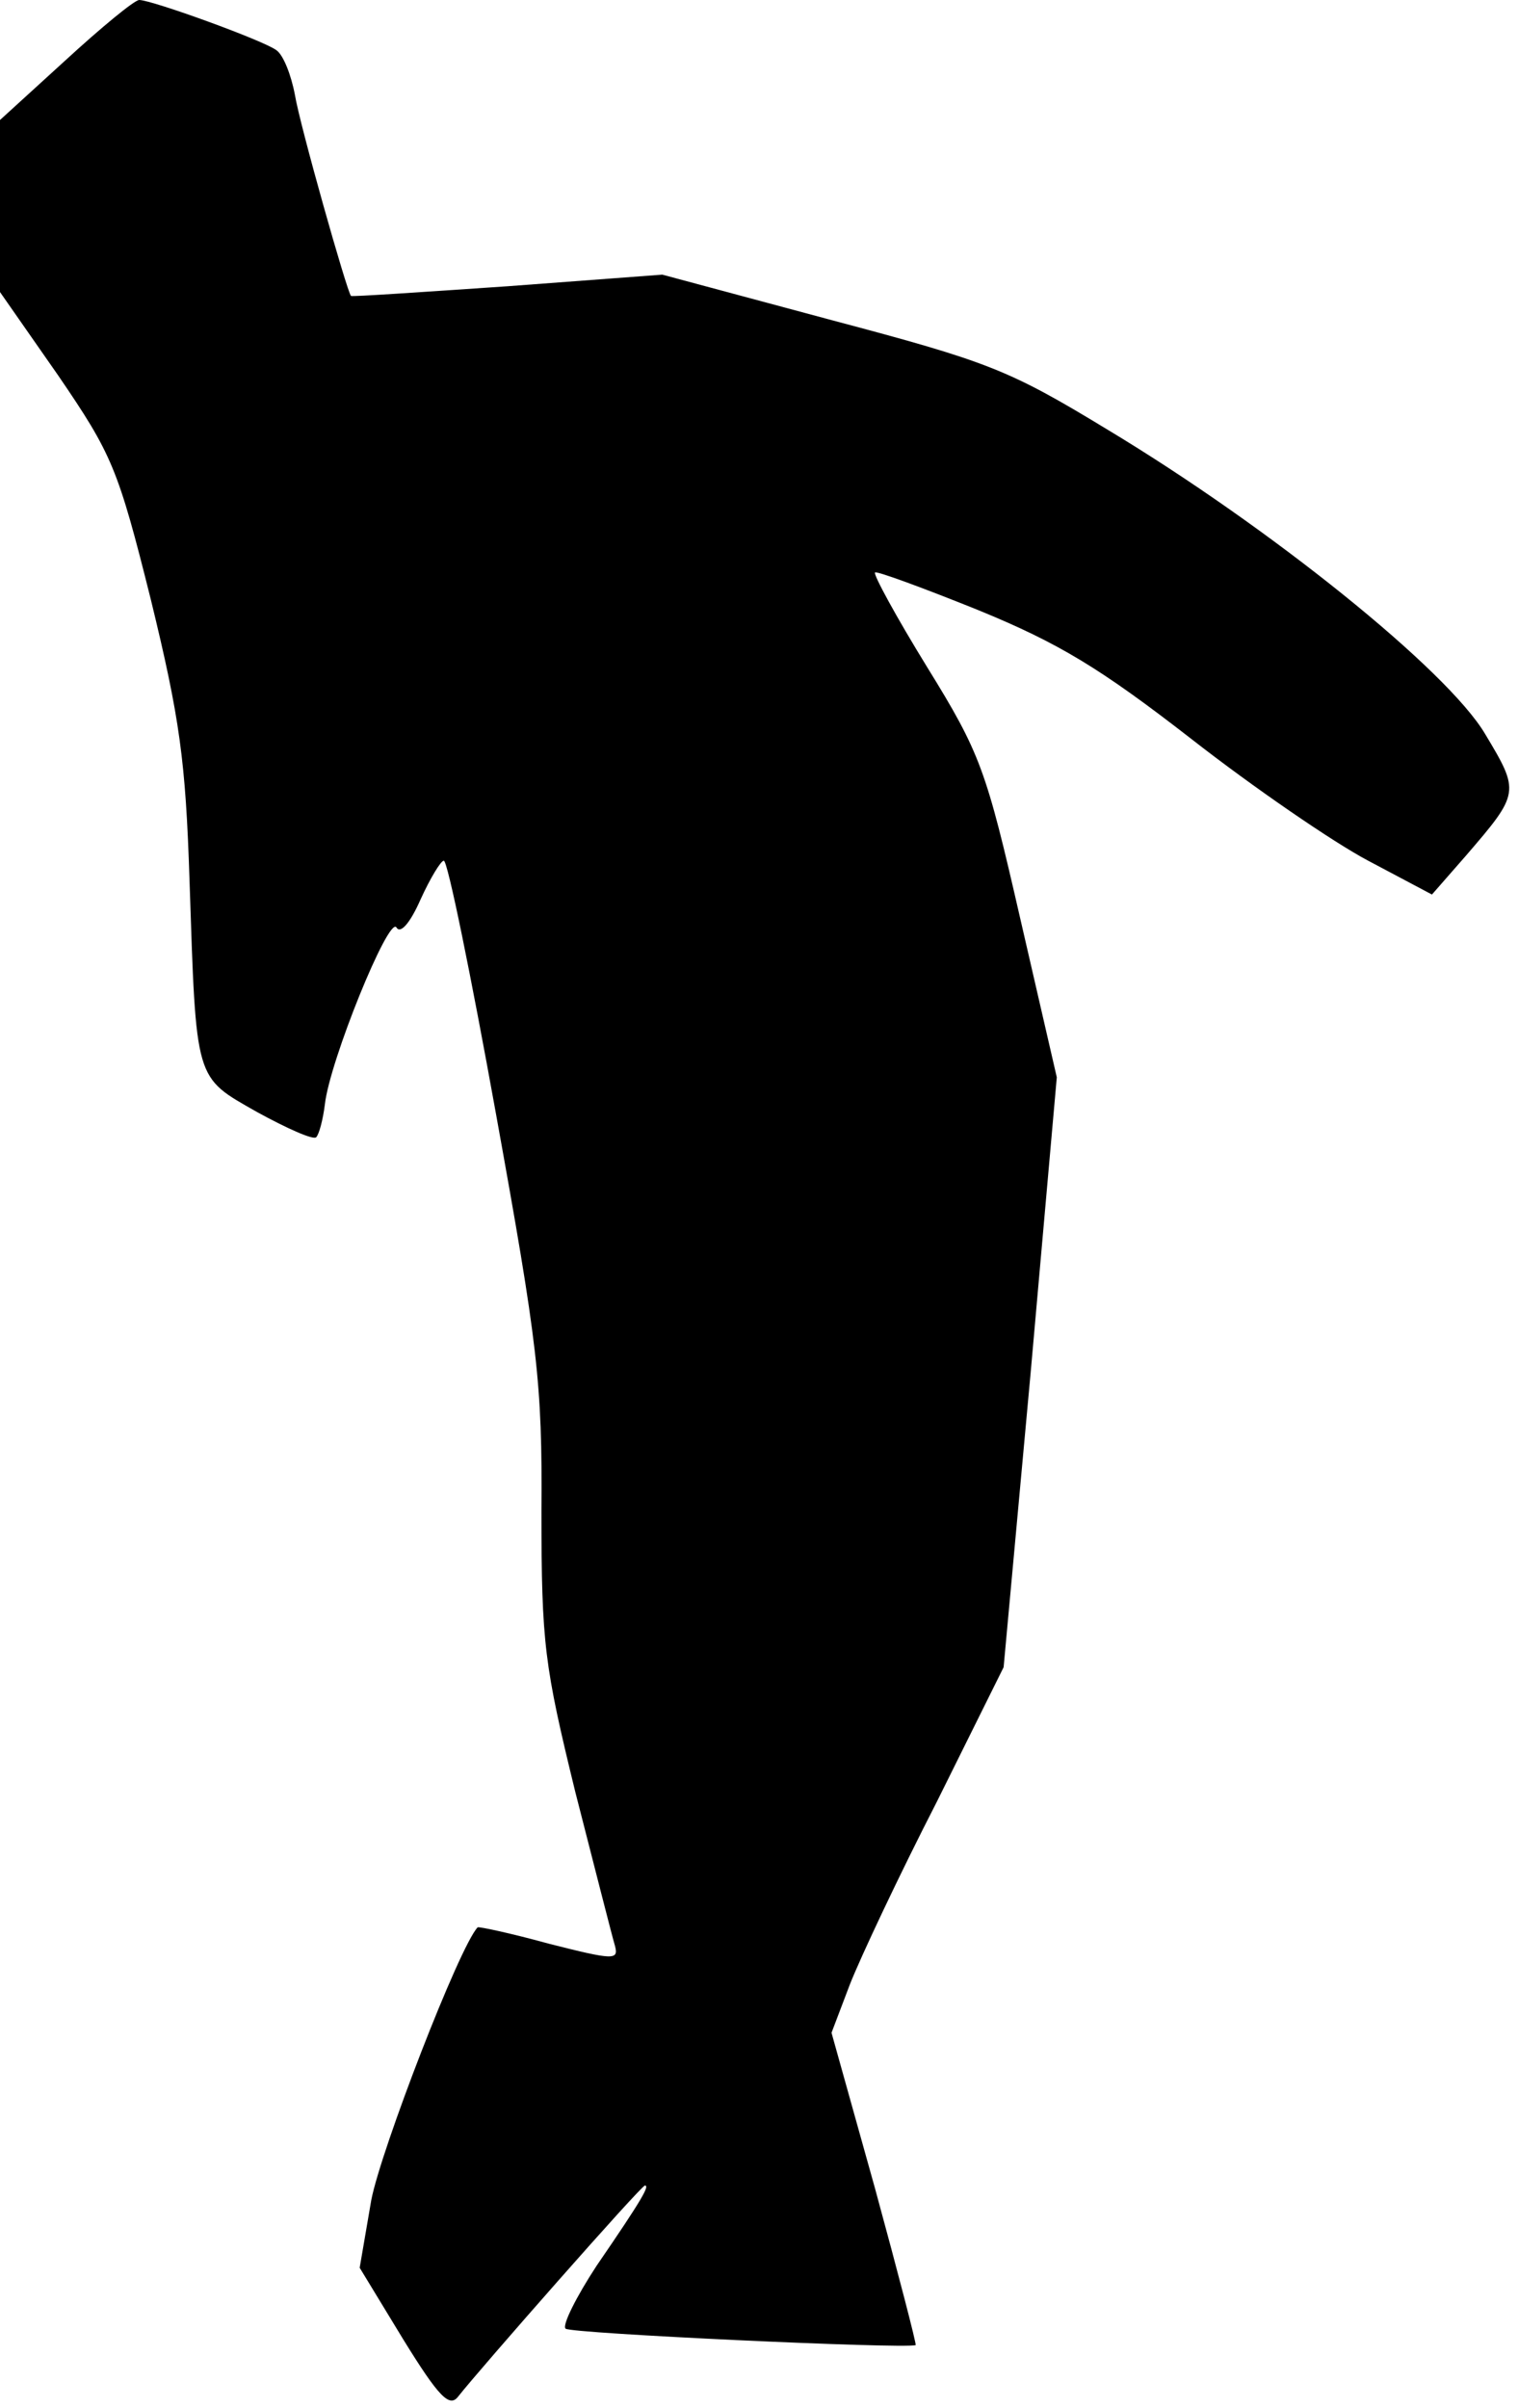 <?xml version="1.0" standalone="no"?>
<!DOCTYPE svg PUBLIC "-//W3C//DTD SVG 20010904//EN"
 "http://www.w3.org/TR/2001/REC-SVG-20010904/DTD/svg10.dtd">
<svg version="1.0" xmlns="http://www.w3.org/2000/svg"
 width="157pt" height="249pt" viewBox="0 0 157 249"
 preserveAspectRatio="xMidYMid meet">
<g transform="translate(0,249) scale(0.1,-0.1)"
fill="#000000" stroke="none">
<path fill="#000000" stroke="none" d="M67 2427 l-68 -62 1 -88 0 -89 60 -86
c56 -82 62 -96 96 -232 30 -123 36 -167 40 -290 7 -210 5 -203 70 -240 31 -17
58 -29 61 -26 3 3 7 18 9 34 5 45 66 195 74 183 4 -7 14 4 25 29 10 22 21 40
24 40 4 0 28 -118 54 -262 43 -238 48 -277 47 -411 0 -137 3 -159 35 -290 20
-78 38 -149 41 -159 4 -15 -1 -15 -68 2 -40 11 -73 18 -74 17 -19 -20 -100
-230 -110 -282 l-12 -70 45 -74 c37 -60 48 -71 57 -59 22 28 189 218 193 218
5 0 -2 -13 -50 -83 -21 -32 -36 -62 -32 -65 5 -5 349 -21 362 -17 1 1 -18 74
-42 162 l-45 161 19 50 c11 28 51 113 90 189 l69 139 28 305 27 305 -38 165
c-35 153 -41 170 -96 259 -32 52 -56 96 -54 98 1 2 50 -16 107 -39 83 -34 126
-60 220 -133 64 -50 147 -107 183 -126 l66 -35 35 40 c56 65 56 66 20 126 -39
66 -223 214 -391 315 -102 62 -123 70 -285 113 l-175 47 -160 -12 c-88 -6
-161 -11 -162 -10 -4 4 -53 177 -58 208 -4 21 -12 41 -19 46 -13 10 -129 52
-142 52 -5 0 -40 -29 -77 -63z"/>
</g>
</svg>

